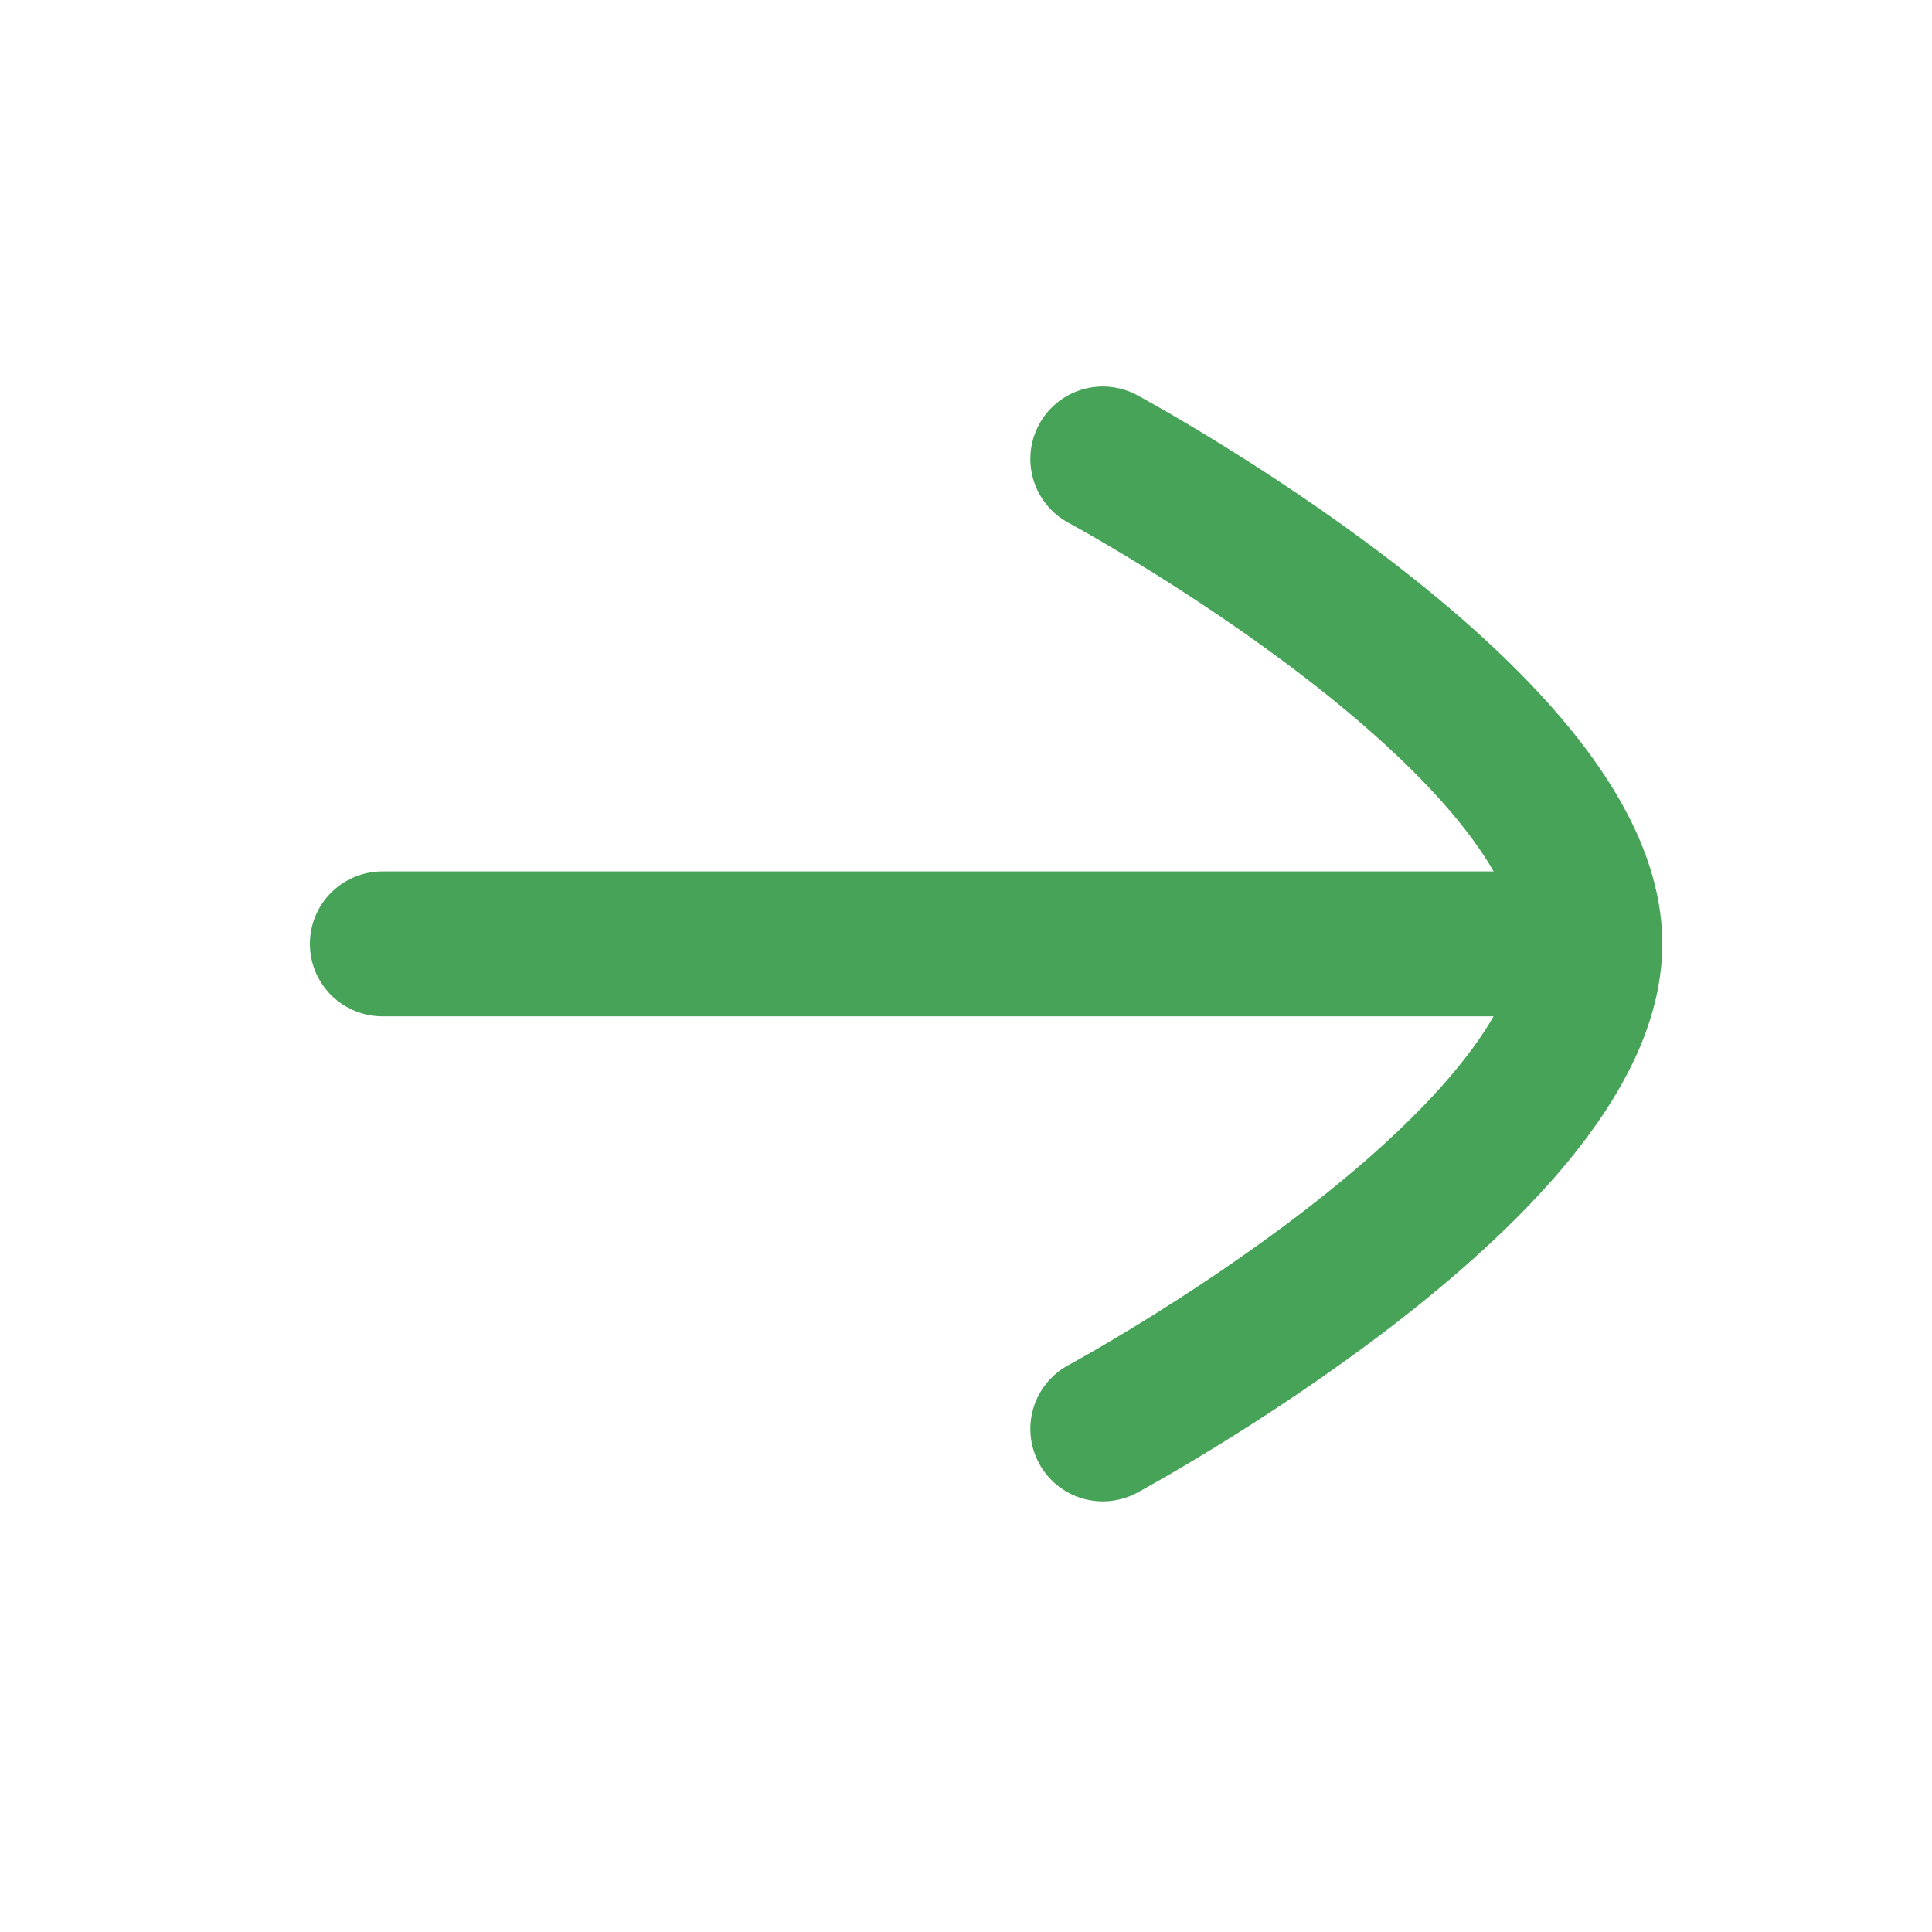 <svg width="20" height="20" viewBox="0 0 20 20" fill="none" xmlns="http://www.w3.org/2000/svg">
<path d="M16.458 9.771H3.958" stroke="#46A358" stroke-width="1.5" stroke-linecap="round" stroke-linejoin="round"/>
<path d="M11.416 4.751C11.416 4.751 16.458 7.468 16.458 9.77C16.458 12.073 11.416 14.792 11.416 14.792" stroke="#46A358" stroke-width="1.5" stroke-linecap="round" stroke-linejoin="round"/>
</svg>
